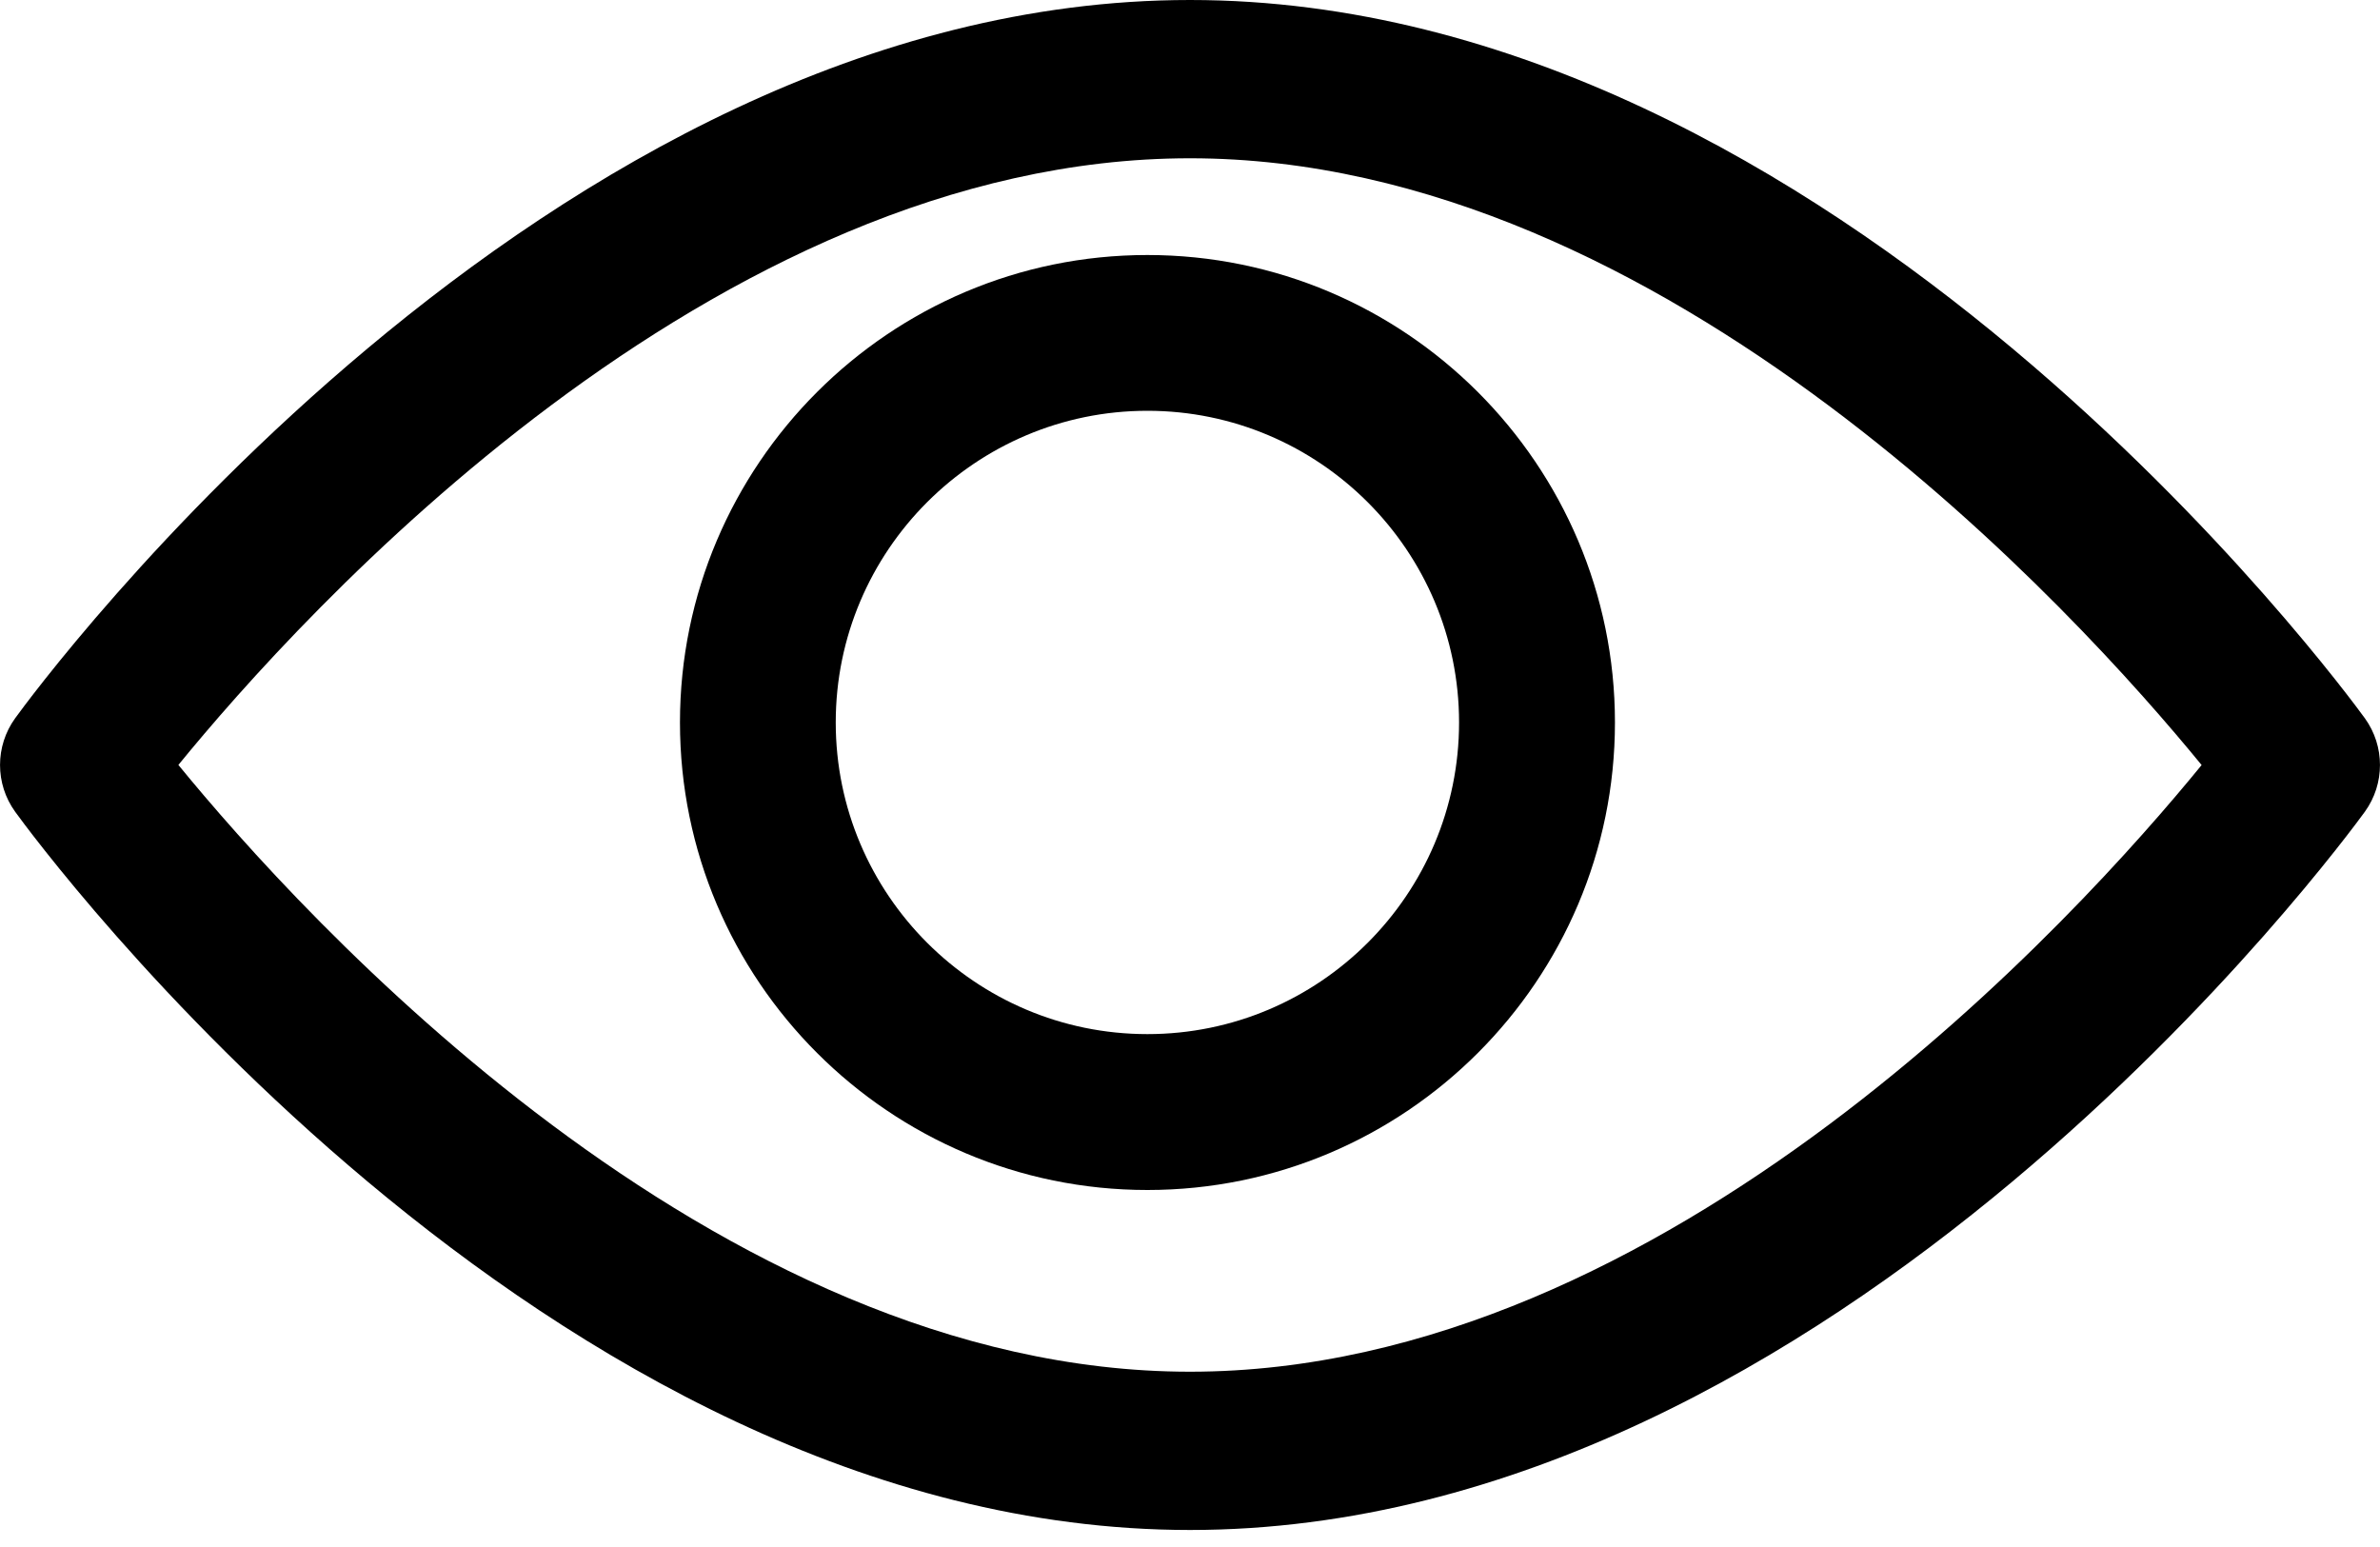 <svg width="20" height="13" viewBox="0 0 20 13" fill="none" xmlns="http://www.w3.org/2000/svg">
<path fill-rule="evenodd" clip-rule="evenodd" d="M10 0C15.437 0 19.694 5.79 19.873 6.036C20.042 6.27 20.042 6.587 19.873 6.821C19.694 7.067 15.437 12.857 10 12.857C4.563 12.857 0.305 7.067 0.127 6.821C-0.042 6.587 -0.042 6.27 0.127 6.036C0.305 5.79 4.563 0 10 0ZM1.499 6.428C2.526 7.684 5.995 11.527 10 11.527C14.014 11.527 17.475 7.686 18.501 6.429C17.473 5.172 14.005 1.33 10 1.33C5.986 1.33 2.525 5.171 1.499 6.428Z" fill="black"/>
<path fill-rule="evenodd" clip-rule="evenodd" d="M5.714 6.071C5.714 3.905 7.476 2.143 9.642 2.143C11.809 2.143 13.571 3.905 13.571 6.071C13.571 8.238 11.809 10 9.642 10C7.476 10 5.714 8.238 5.714 6.071ZM7.023 6.071C7.023 7.516 8.198 8.69 9.642 8.69C11.087 8.69 12.261 7.516 12.261 6.071C12.261 4.627 11.086 3.452 9.642 3.452C8.198 3.452 7.023 4.627 7.023 6.071Z" fill="black"/>
</svg>

